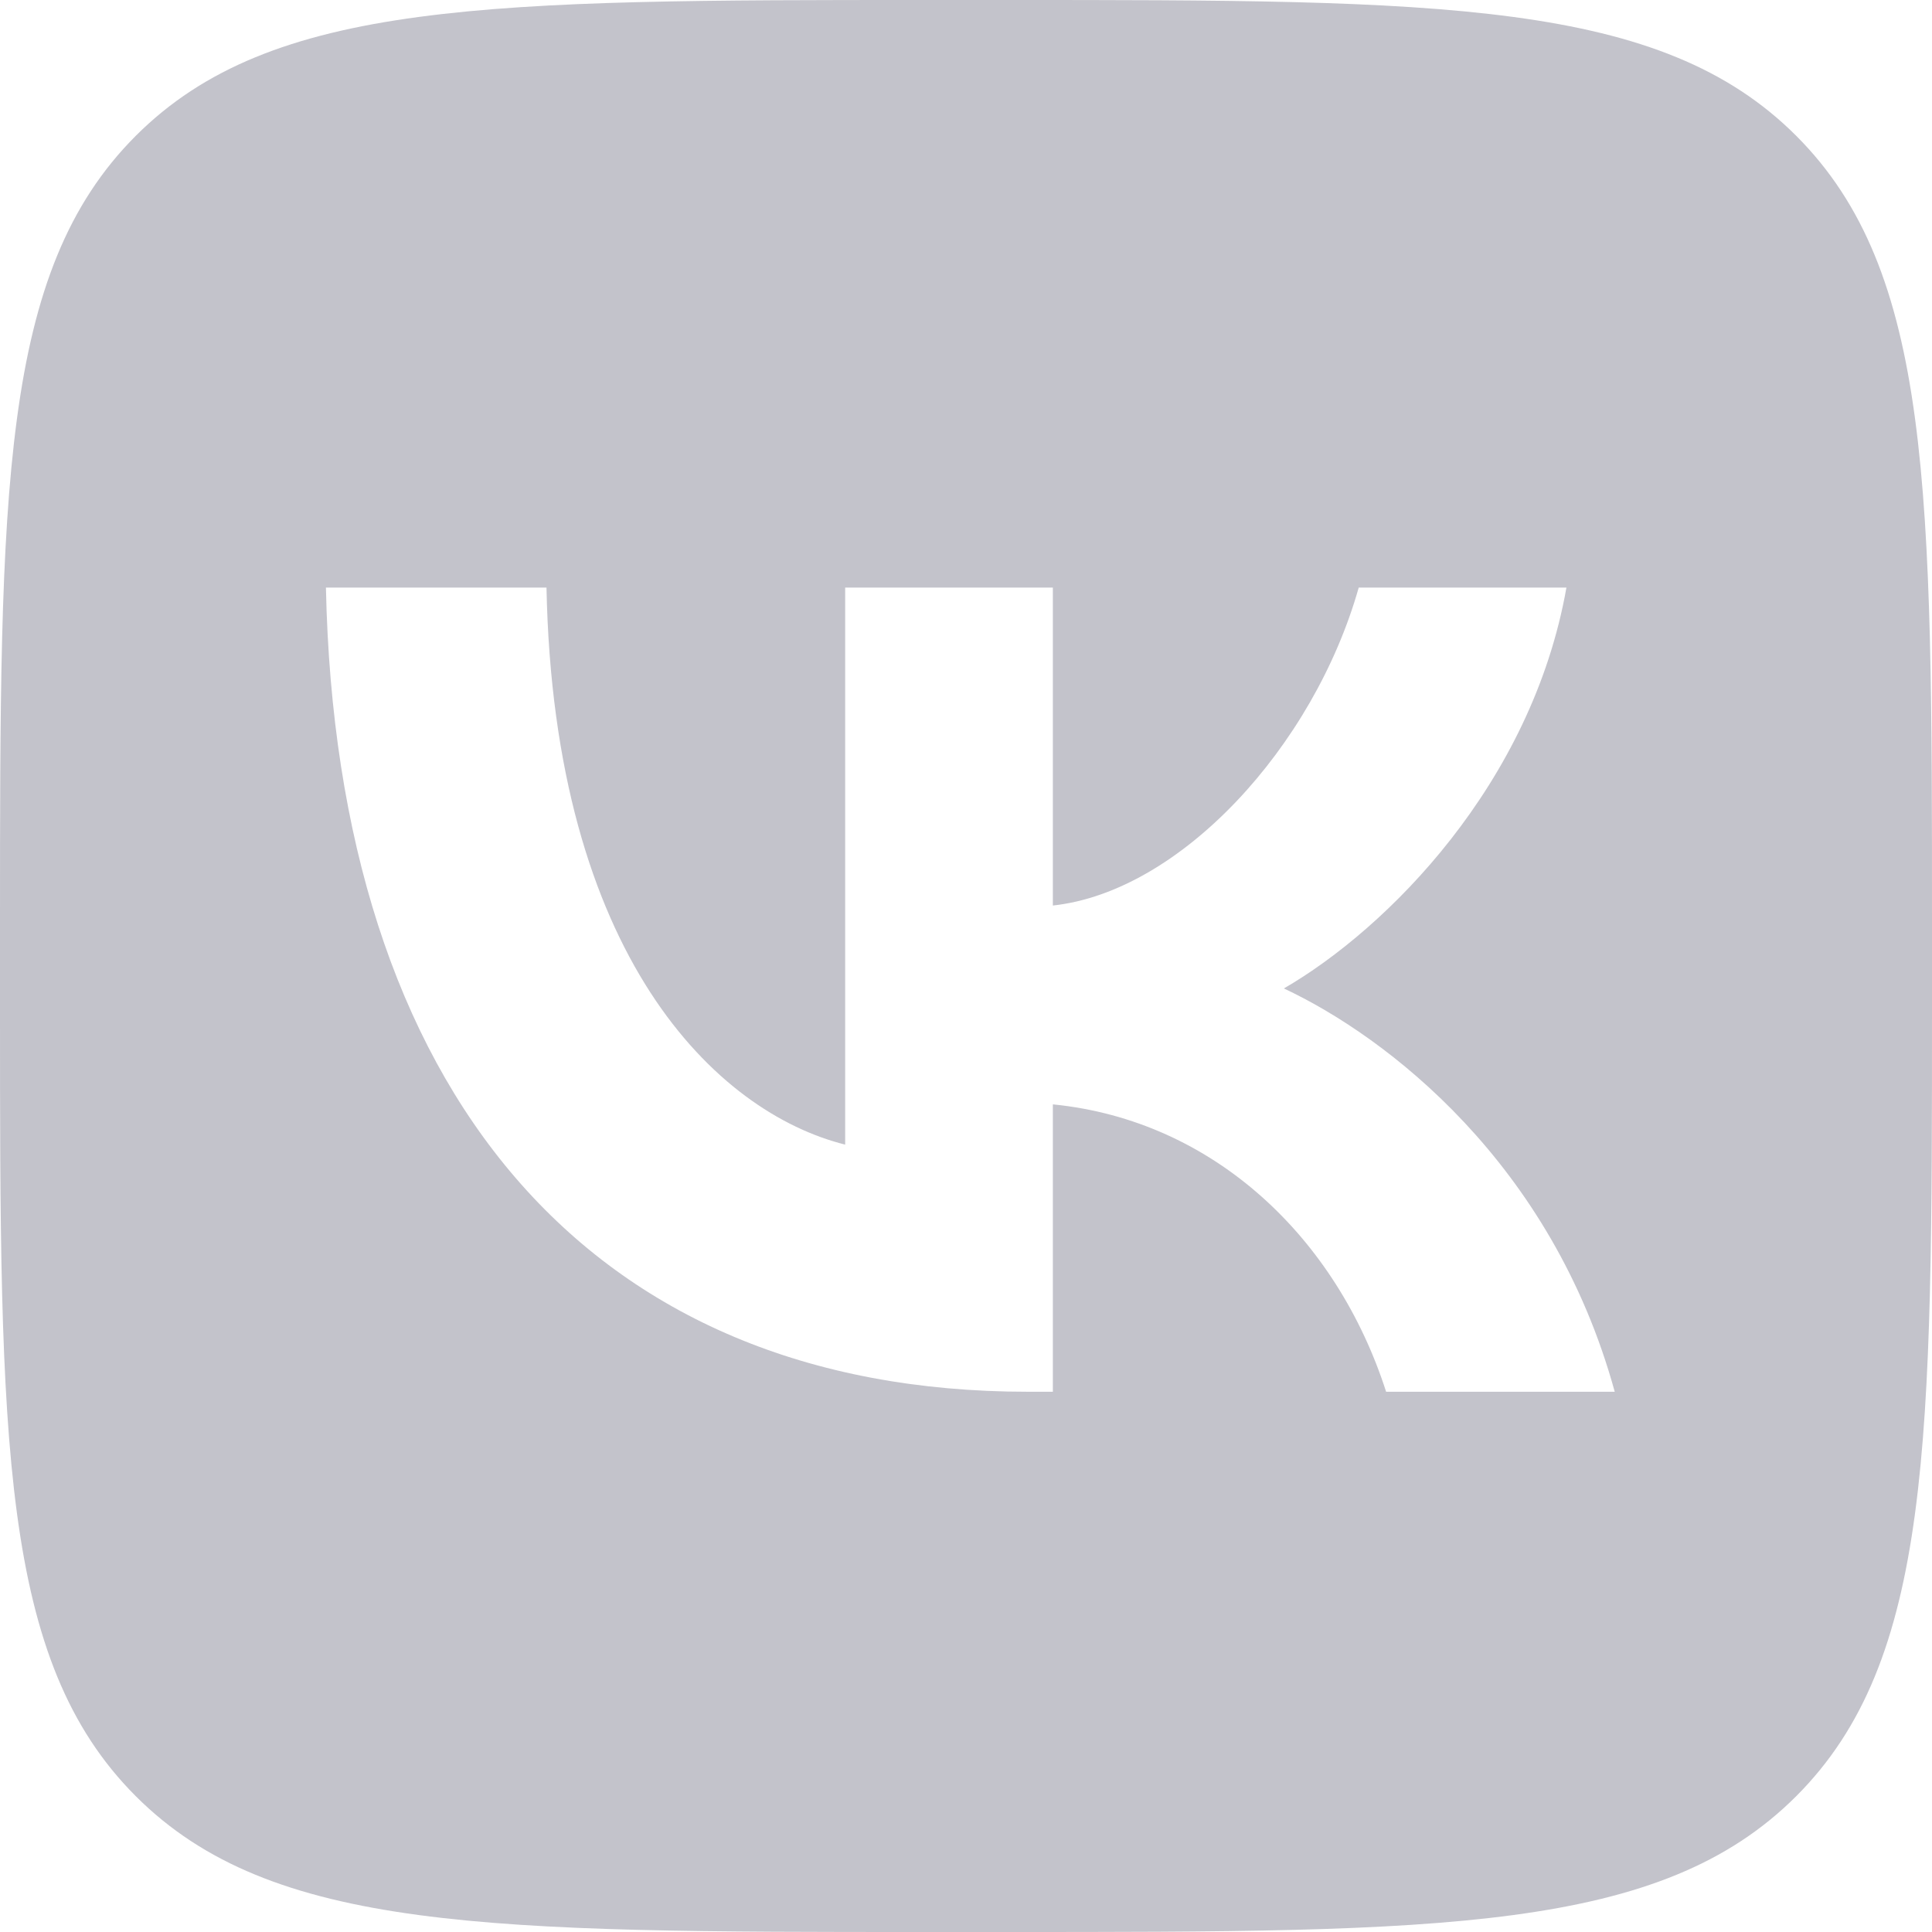 <svg width="73" height="73" viewBox="0 0 73 73" fill="none" xmlns="http://www.w3.org/2000/svg">
<path fill-rule="evenodd" clip-rule="evenodd" d="M5.131 5.131C0 10.263 0 18.522 0 35.04V37.96C0 54.478 0 62.737 5.131 67.869C10.263 73 18.522 73 35.04 73H37.96C54.478 73 62.737 73 67.869 67.869C73 62.737 73 54.478 73 37.96V35.04C73 18.522 73 10.263 67.869 5.131C62.737 0 54.478 0 37.96 0H35.04C18.522 0 10.263 0 5.131 5.131ZM12.315 22.201C12.711 41.181 22.2 52.587 38.838 52.587H39.782V41.728C45.895 42.336 50.518 46.808 52.374 52.587H61.012C58.64 43.949 52.404 39.173 48.511 37.348C52.404 35.097 57.879 29.622 59.187 22.201H51.339C49.636 28.223 44.587 33.698 39.782 34.215V22.201H31.934V43.249C27.067 42.032 20.923 36.131 20.649 22.201H12.315Z" fill="#C3C3CB"/>
</svg>
